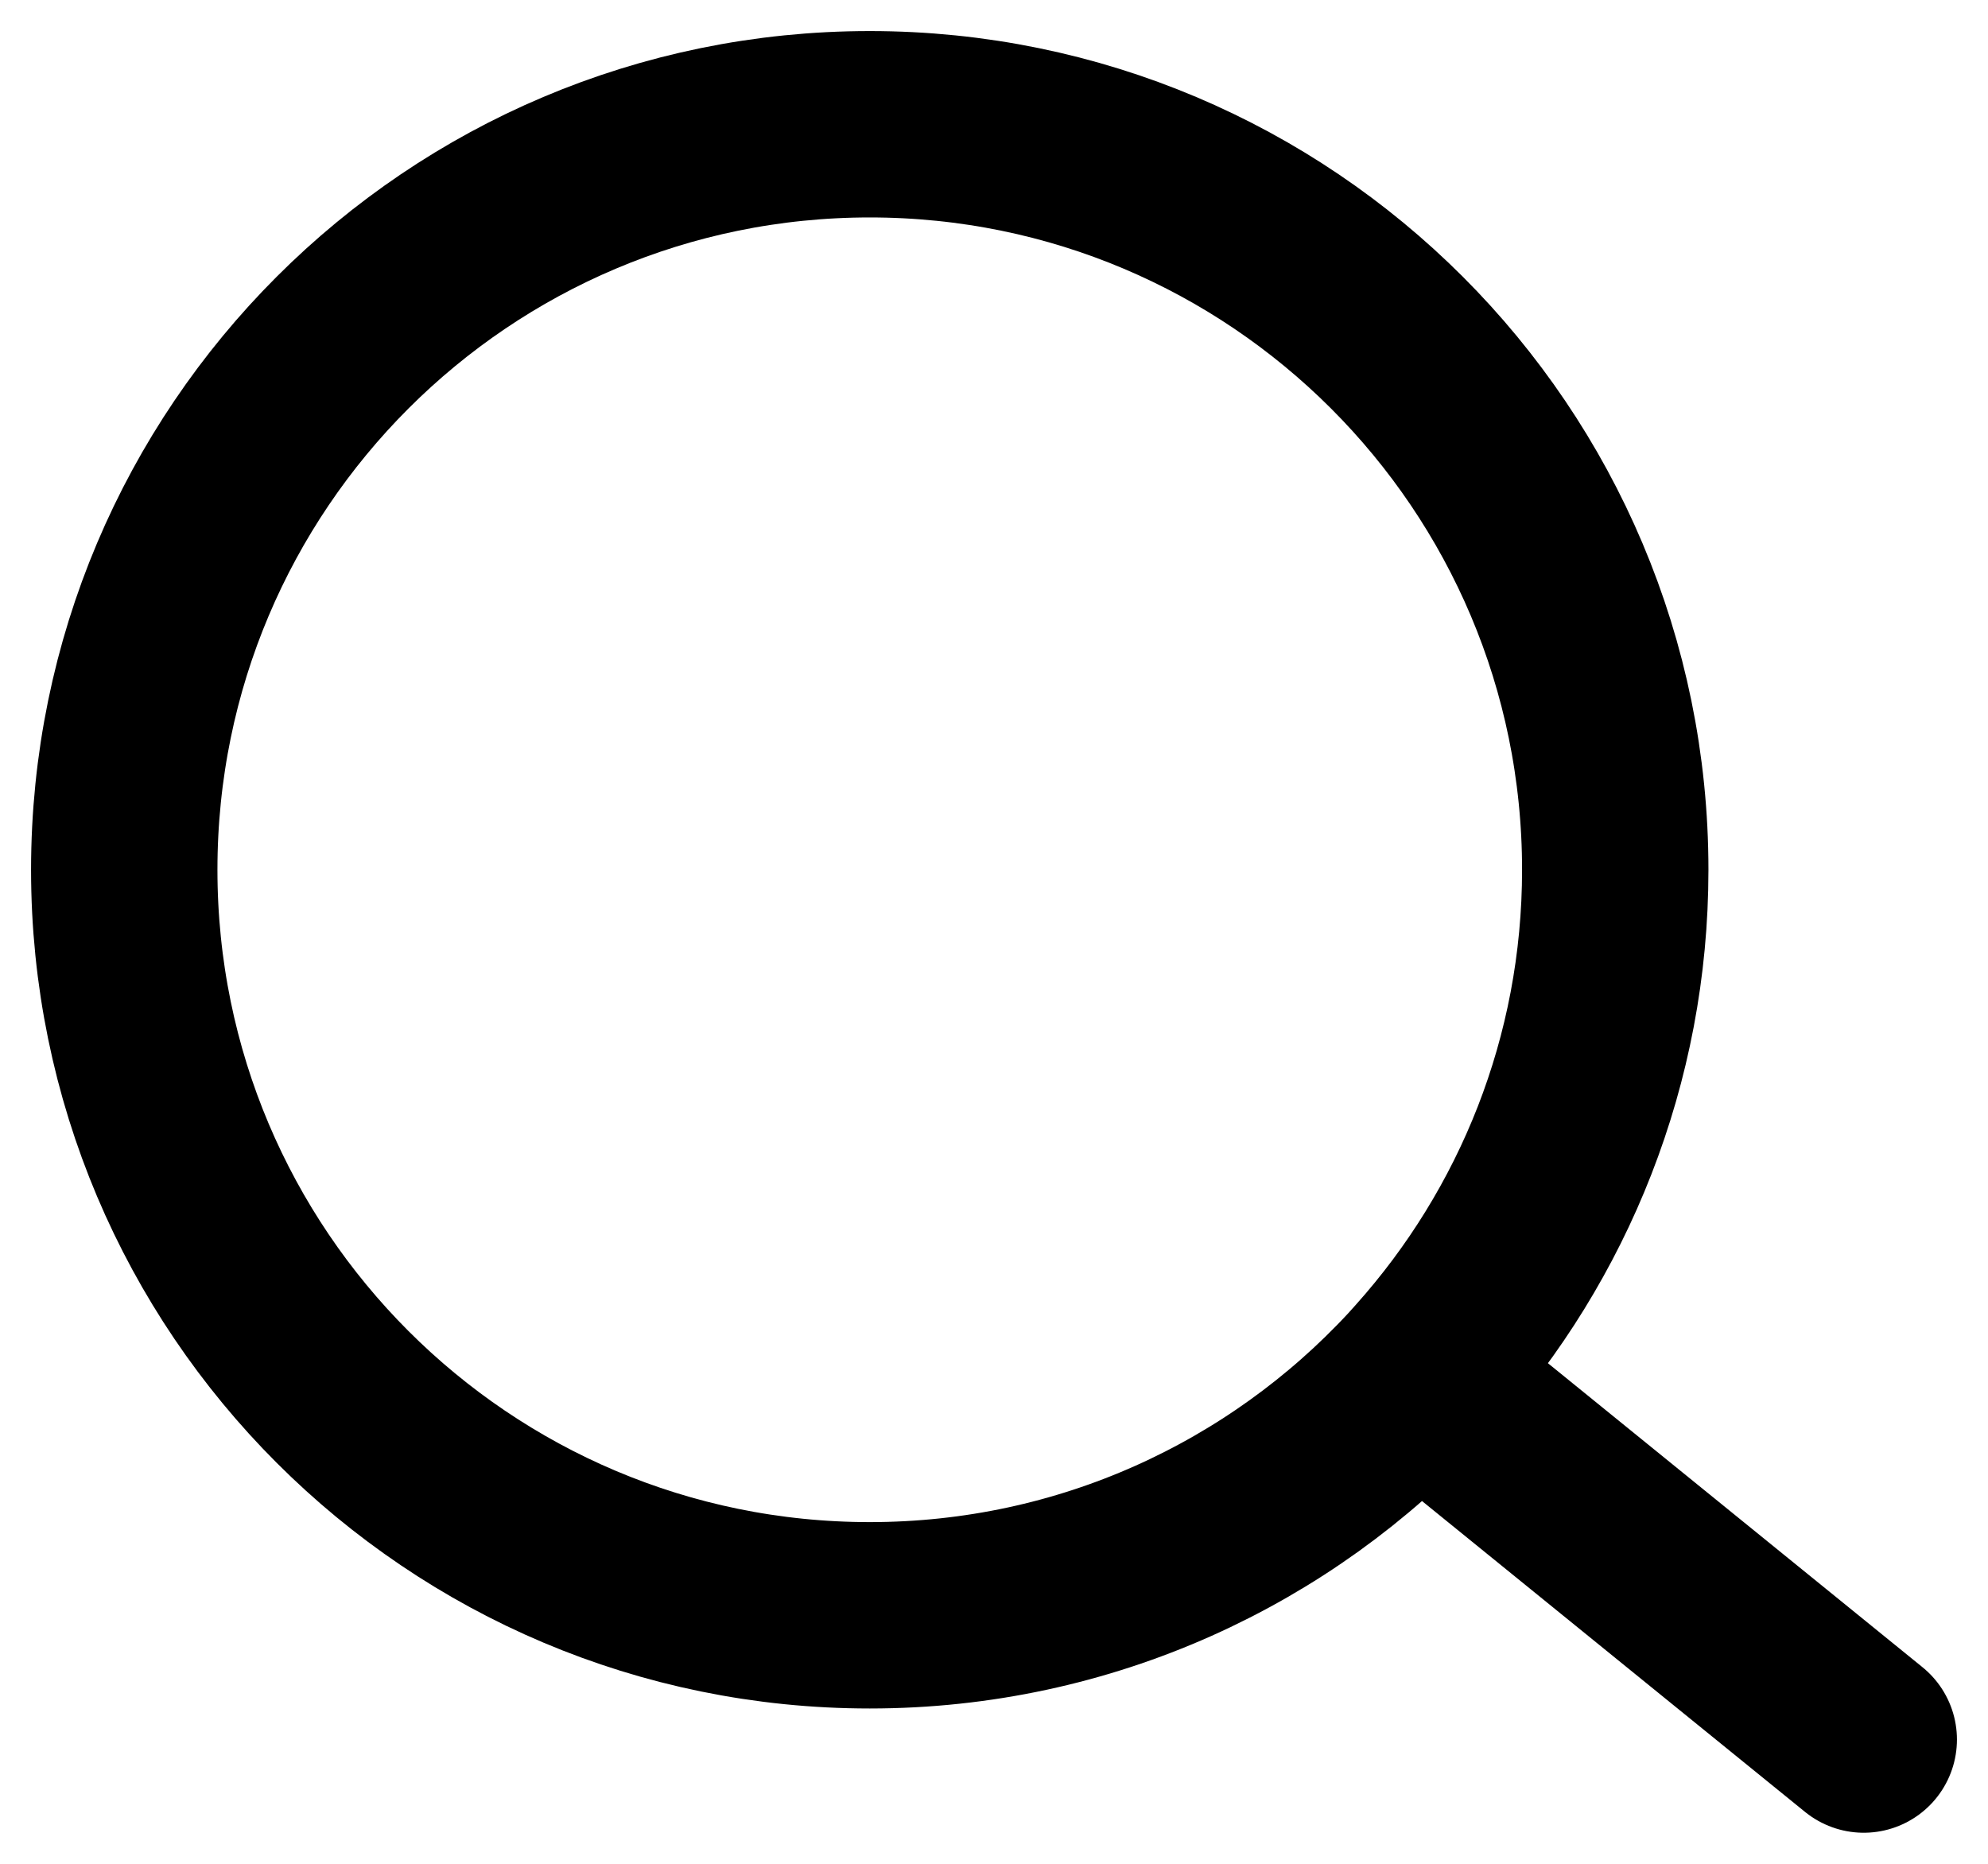 <svg width="16" height="15" viewBox="0 0 16 15" fill="none" xmlns="http://www.w3.org/2000/svg">
<path d="M15 14L11.401 11.079M11.401 11.079C11.425 11.053 11.449 11.026 11.472 11C12.422 9.938 13 8.537 13 7C13 3.686 10.314 1 7 1C3.686 1 1 3.686 1 7C1 10.314 3.686 13 7 13C8.739 13 10.305 12.26 11.401 11.079Z" stroke="black" stroke-width="1.5" stroke-linecap="round"/>
</svg>
